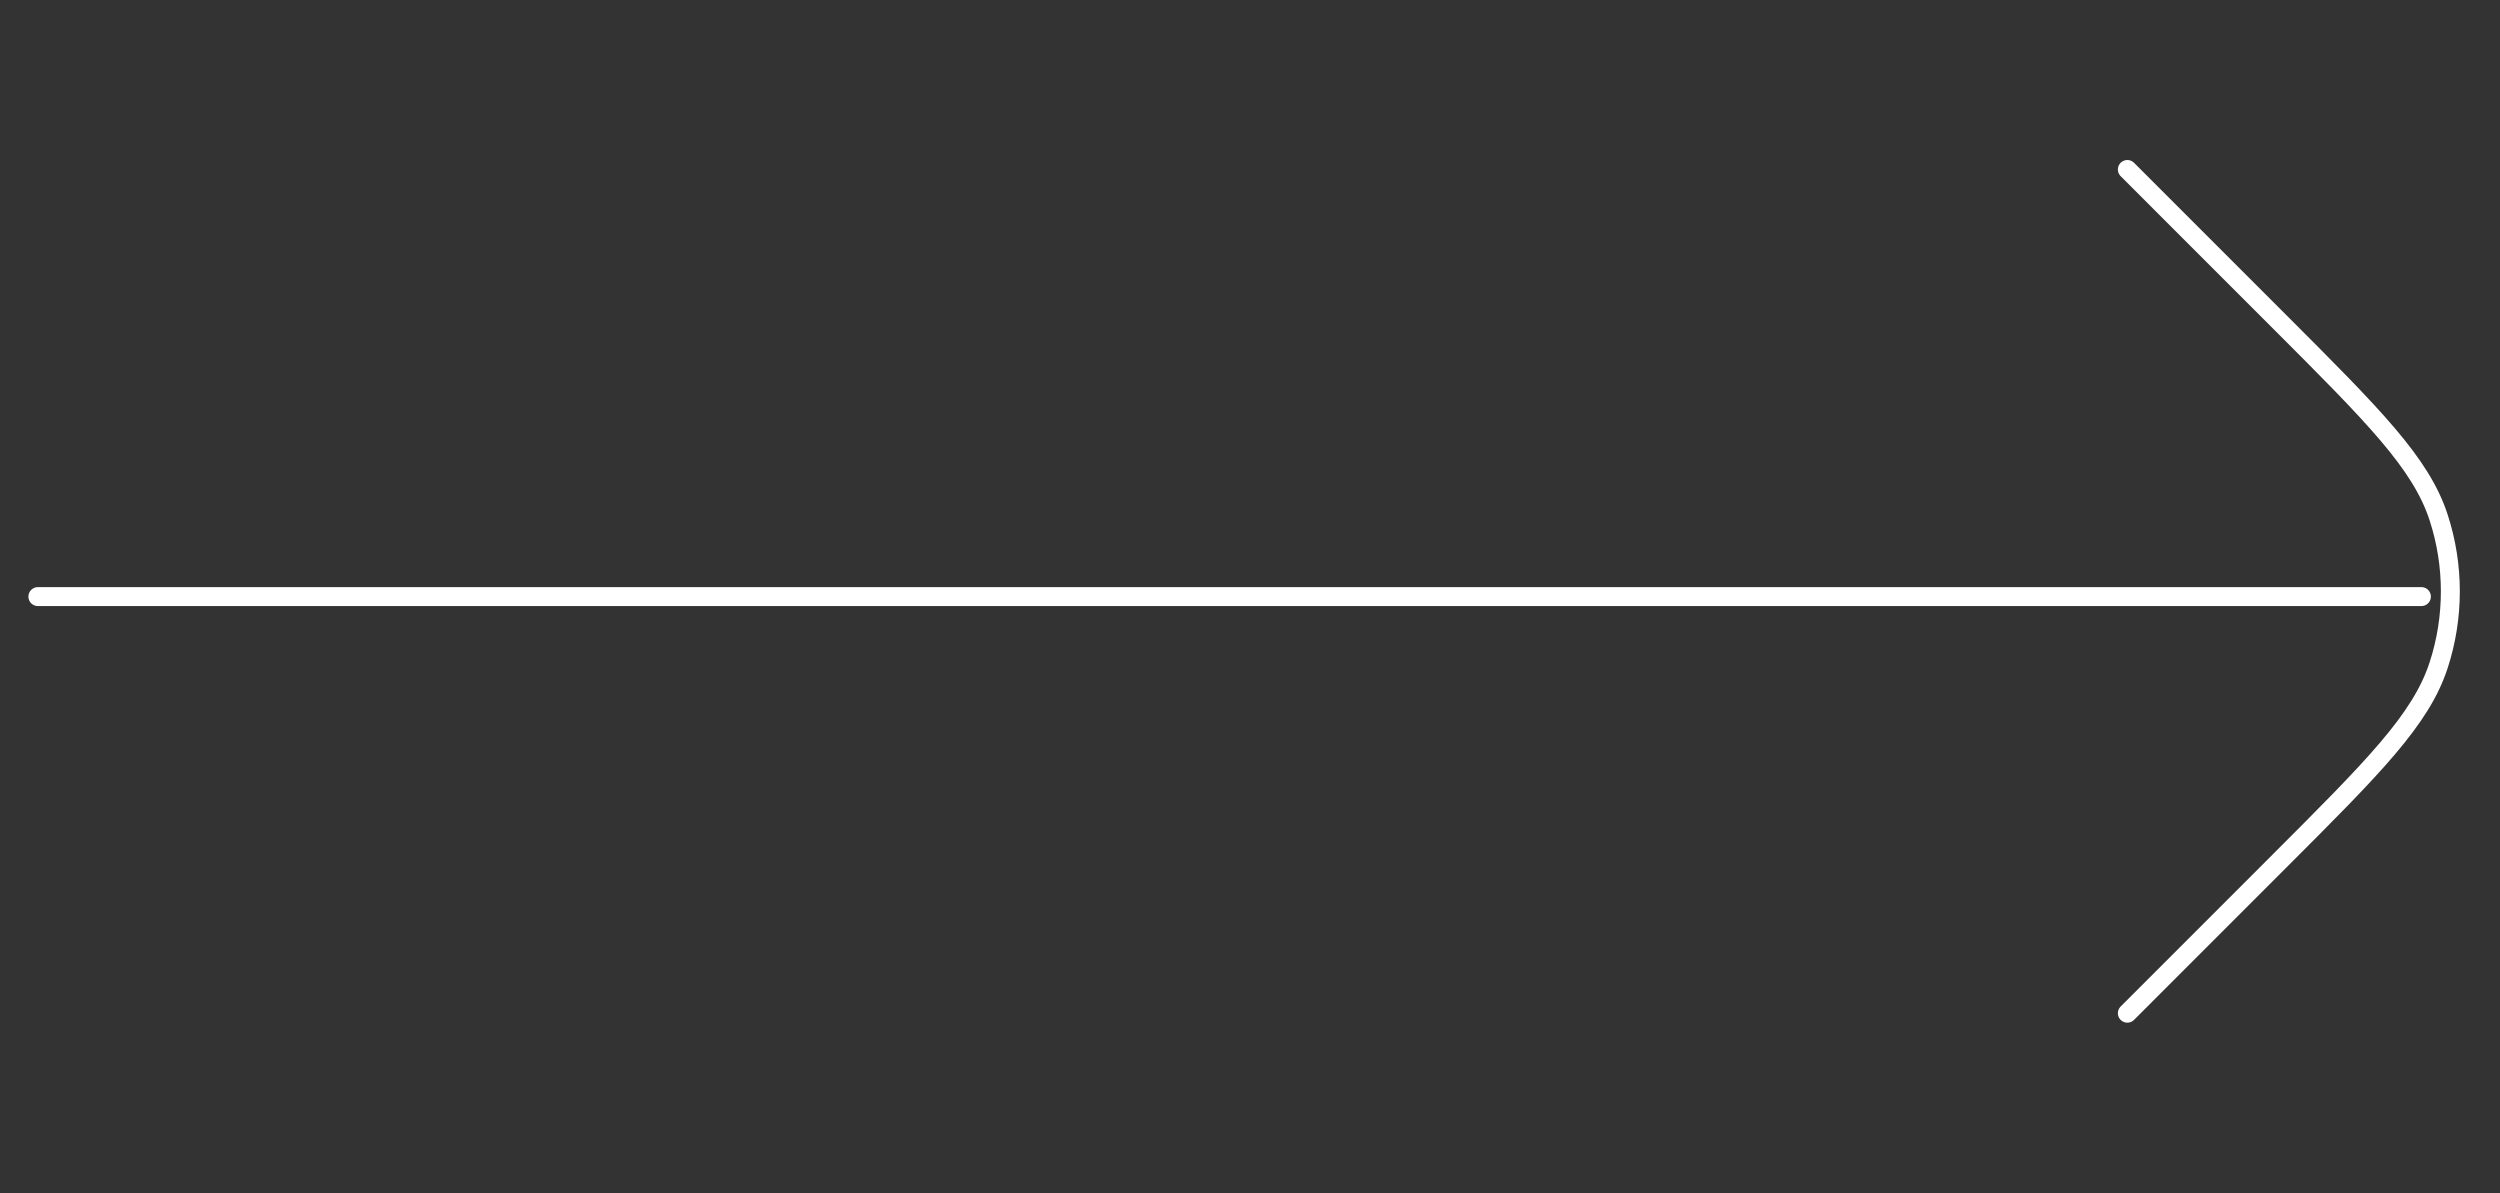<svg width="132" height="63" viewBox="0 0 132 63" fill="none" xmlns="http://www.w3.org/2000/svg">
<rect x="0" y="0" width="132" height="63" fill="#333333" stroke="none"/>
<g id="Icon / Arrow">
<path id="Line 2" d="M2 31.5H127.85" style="stroke-opacity:1;" stroke="white" stroke-width="1.0" stroke-linecap="round"></path>
<path id="Rectangle 3" stroke="white" d="M112.324 8.949L120.342 16.968C125.332 21.958 127.827 24.453 128.762 27.329C129.584 29.86 129.584 32.586 128.762 35.117C127.827 37.994 125.332 40.489 120.342 45.478L112.324 53.497" style="stroke-opacity:1;" stroke-width="1.0" stroke-linecap="round"></path>
</g>
</svg>